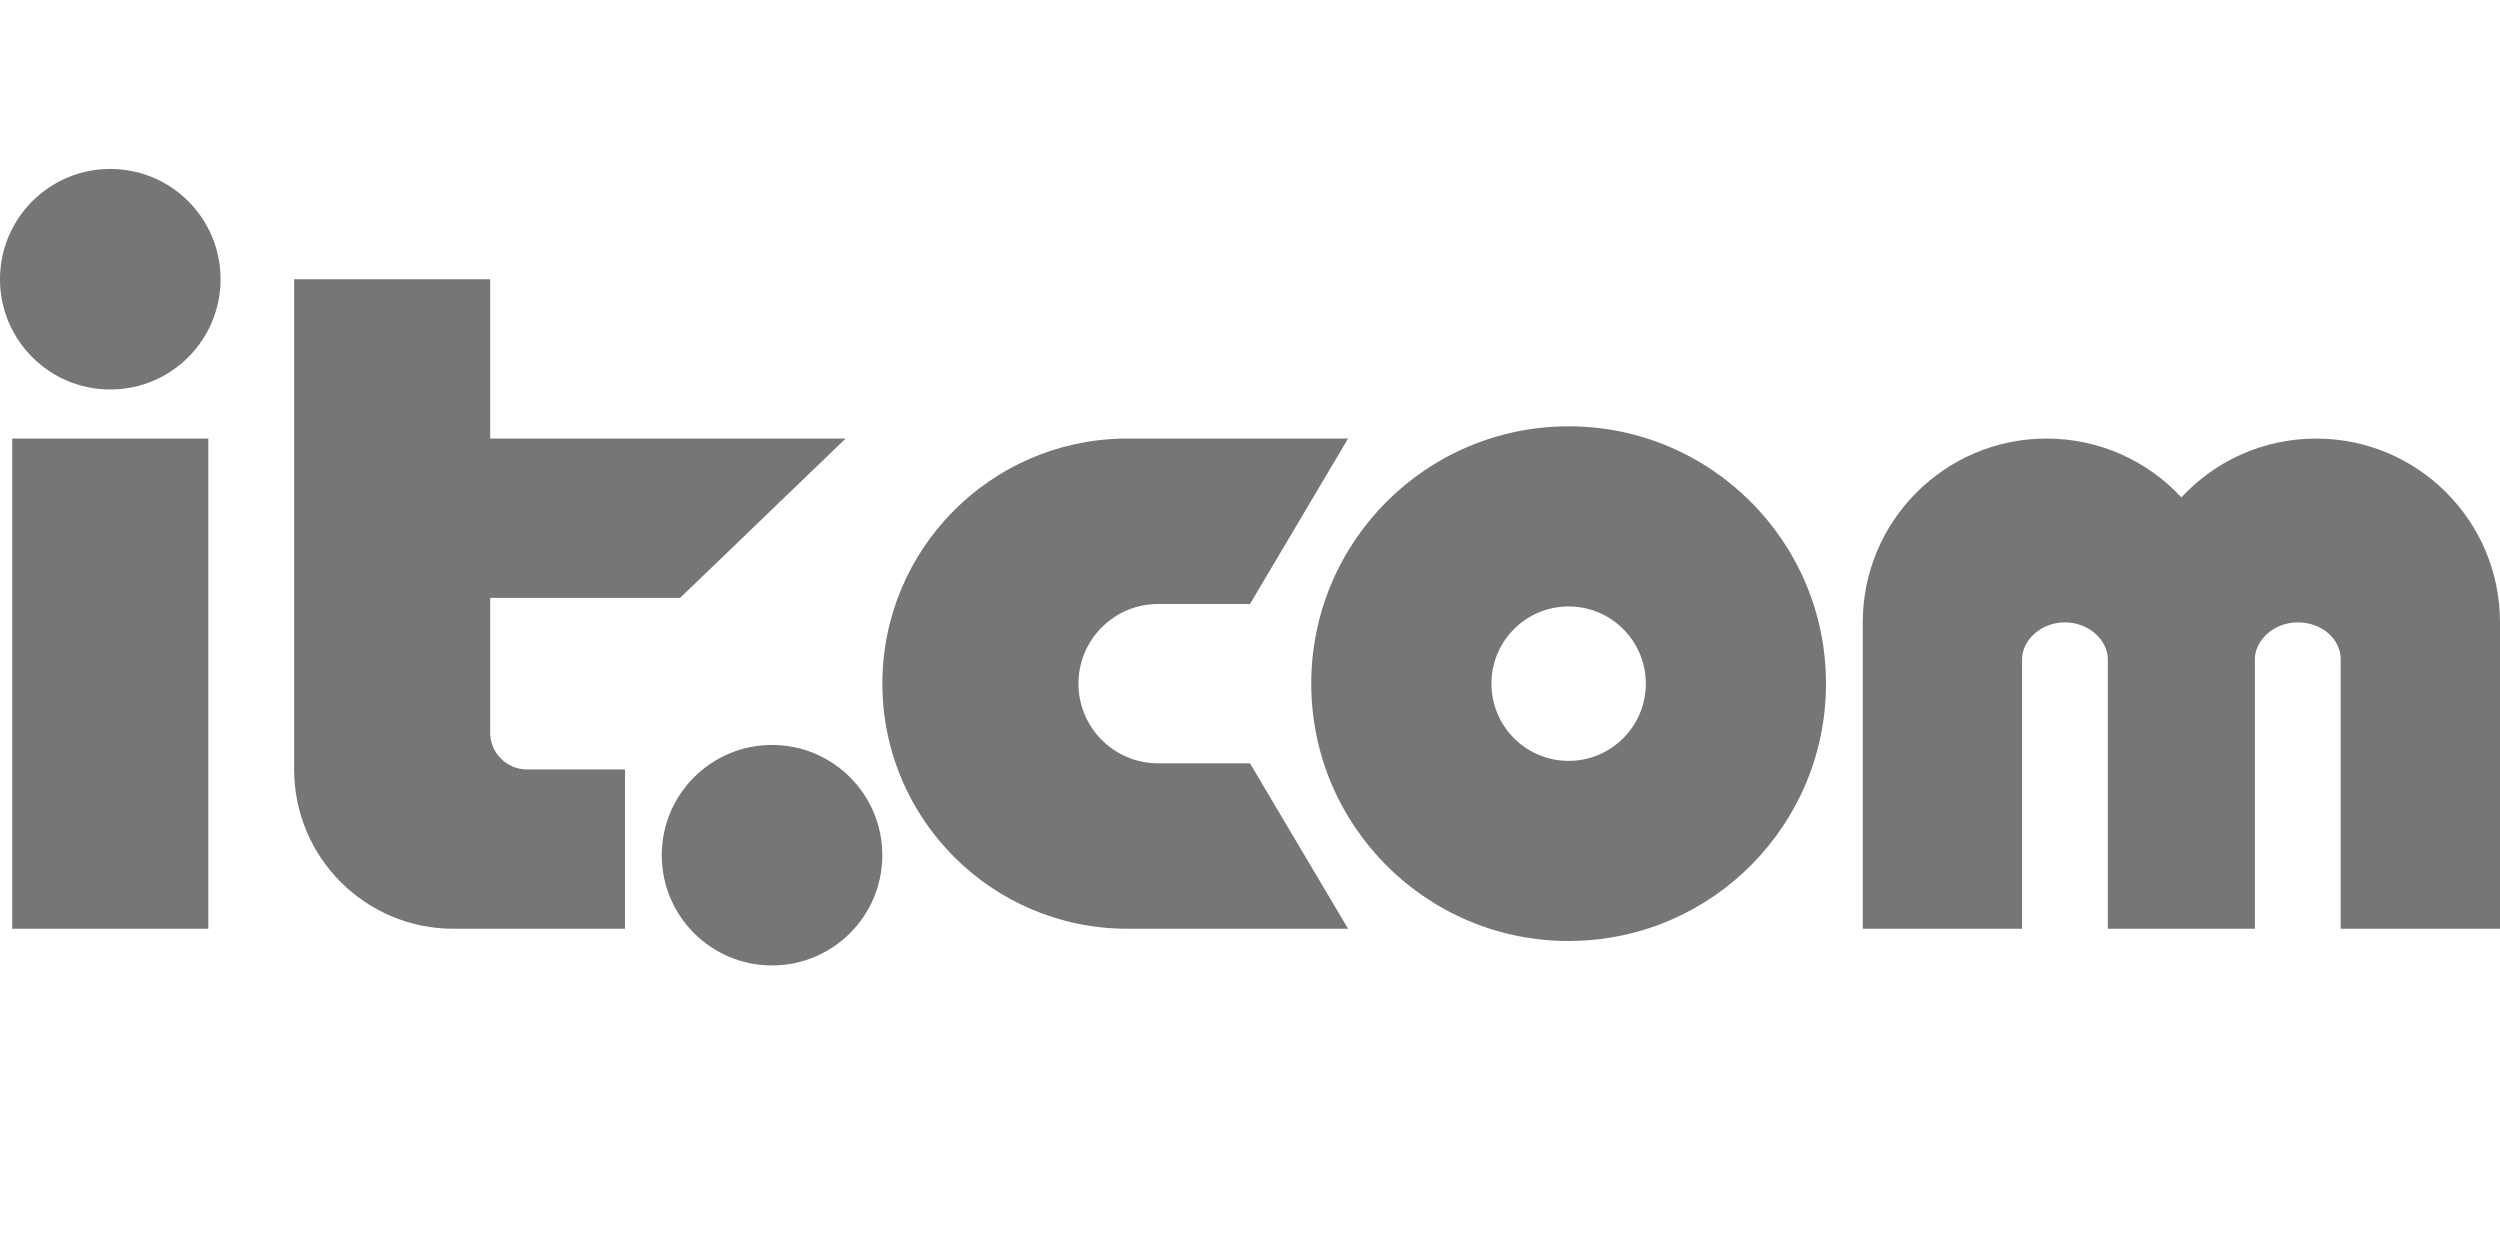 <svg width="40" height="20" viewBox="0 0 40 20" fill="none" xmlns="http://www.w3.org/2000/svg">
<path fill-rule="evenodd" clip-rule="evenodd" d="M25.098 6.821C27.372 6.821 29.216 8.664 29.216 10.938C29.216 13.19 27.409 15.019 25.167 15.055L25.098 15.056C22.824 15.056 20.98 13.213 20.98 10.938C20.98 8.664 22.824 6.821 25.098 6.821ZM21.569 7.017L20 9.664H18.529C17.841 9.664 17.28 10.21 17.256 10.893L17.255 10.938C17.255 11.627 17.801 12.188 18.484 12.212L18.529 12.213H20L21.569 14.86H18.039C15.873 14.86 14.118 13.104 14.118 10.938C14.118 8.795 15.837 7.053 17.972 7.017L18.039 7.017H21.569ZM25.098 9.703C24.416 9.703 23.863 10.256 23.863 10.938C23.863 11.621 24.416 12.174 25.098 12.174C25.78 12.174 26.333 11.621 26.333 10.938C26.333 10.256 25.78 9.703 25.098 9.703ZM37.059 7.017C38.683 7.017 40 8.334 40 9.958C40 10.068 40 10.285 40 10.285V14.86H37.451V10.546C37.451 10.233 37.157 9.958 36.765 9.958C36.373 9.958 36.078 10.252 36.078 10.546V14.86H33.725V10.546C33.725 10.252 33.431 9.958 33.039 9.958C32.647 9.958 32.353 10.252 32.353 10.546V14.86H29.804V10.285C29.804 10.14 29.804 10.032 29.804 9.958C29.804 8.334 31.121 7.017 32.745 7.017C33.597 7.017 34.365 7.379 34.902 7.958C35.439 7.379 36.207 7.017 37.059 7.017Z" fill="#767676"/>
<path d="M1.764 6.232C2.739 6.232 3.529 5.442 3.529 4.467C3.529 3.493 2.739 2.703 1.764 2.703C0.79 2.703 0 3.493 0 4.467C0 5.442 0.79 6.232 1.764 6.232Z" fill="#767676"/>
<path d="M12.352 15.447C13.327 15.447 14.117 14.658 14.117 13.683C14.117 12.709 13.327 11.919 12.352 11.919C11.378 11.919 10.588 12.709 10.588 13.683C10.588 14.658 11.378 15.447 12.352 15.447Z" fill="#767676"/>
<path d="M3.333 7.017H0.196V14.86H3.333V7.017Z" fill="#767676"/>
<path fill-rule="evenodd" clip-rule="evenodd" d="M7.843 4.468V7.017H13.53L10.882 9.566H7.843V11.723C7.843 12.047 8.107 12.311 8.431 12.311H10V14.86H7.255C5.847 14.86 4.706 13.719 4.706 12.311V4.468H7.843Z" fill="#767676"/>
</svg>
